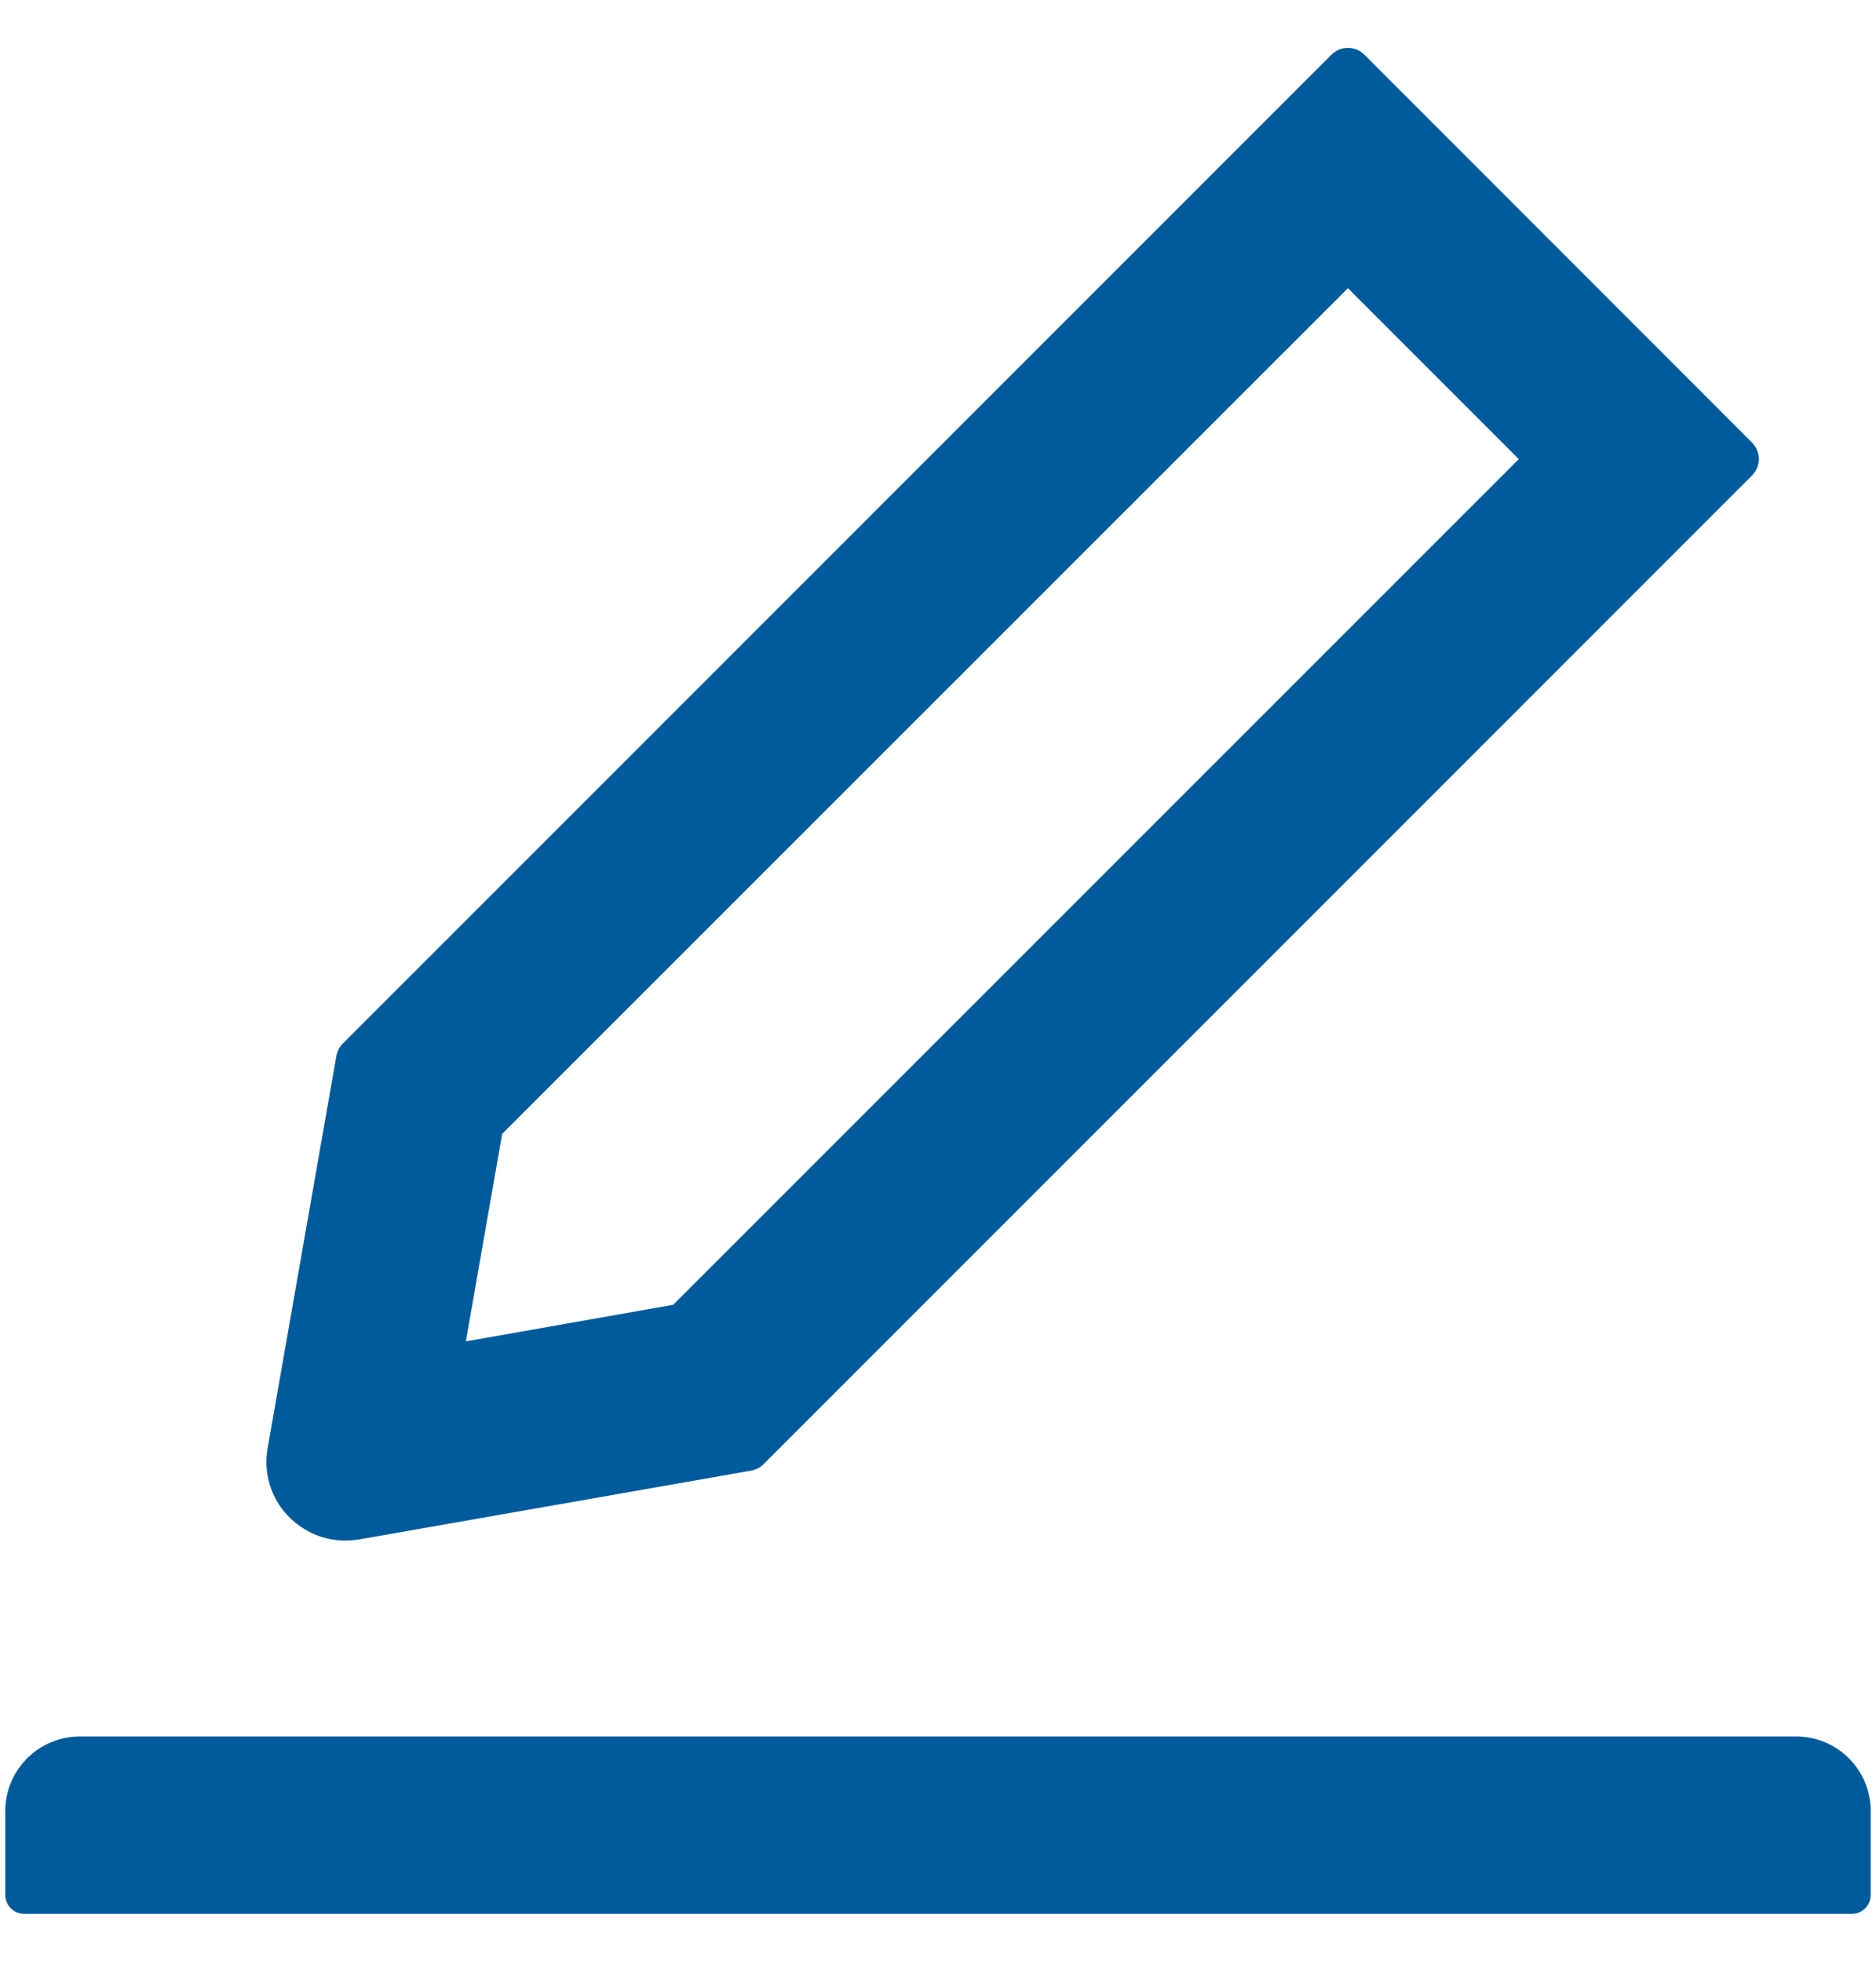 <svg width="22" height="23" viewBox="0 0 22 23" fill="none" xmlns="http://www.w3.org/2000/svg">
<path d="M4.046 18.062C4.101 18.062 4.156 18.057 4.211 18.049L8.81 17.242C8.864 17.231 8.916 17.207 8.955 17.166L20.546 5.575C20.571 5.549 20.591 5.519 20.605 5.486C20.619 5.453 20.626 5.418 20.626 5.382C20.626 5.346 20.619 5.311 20.605 5.277C20.591 5.244 20.571 5.214 20.546 5.189L16.001 0.642C15.949 0.59 15.881 0.562 15.807 0.562C15.733 0.562 15.665 0.59 15.613 0.642L4.022 12.233C3.981 12.274 3.956 12.323 3.945 12.378L3.139 16.977C3.112 17.123 3.122 17.274 3.166 17.416C3.211 17.558 3.29 17.687 3.396 17.792C3.576 17.967 3.803 18.062 4.046 18.062ZM5.889 13.294L15.807 3.379L17.811 5.383L7.894 15.298L5.463 15.727L5.889 13.294ZM21.062 20.359H0.938C0.454 20.359 0.062 20.75 0.062 21.234V22.219C0.062 22.339 0.161 22.438 0.281 22.438H21.719C21.839 22.438 21.938 22.339 21.938 22.219V21.234C21.938 20.75 21.547 20.359 21.062 20.359Z" fill="#005B9C"/>
</svg>
